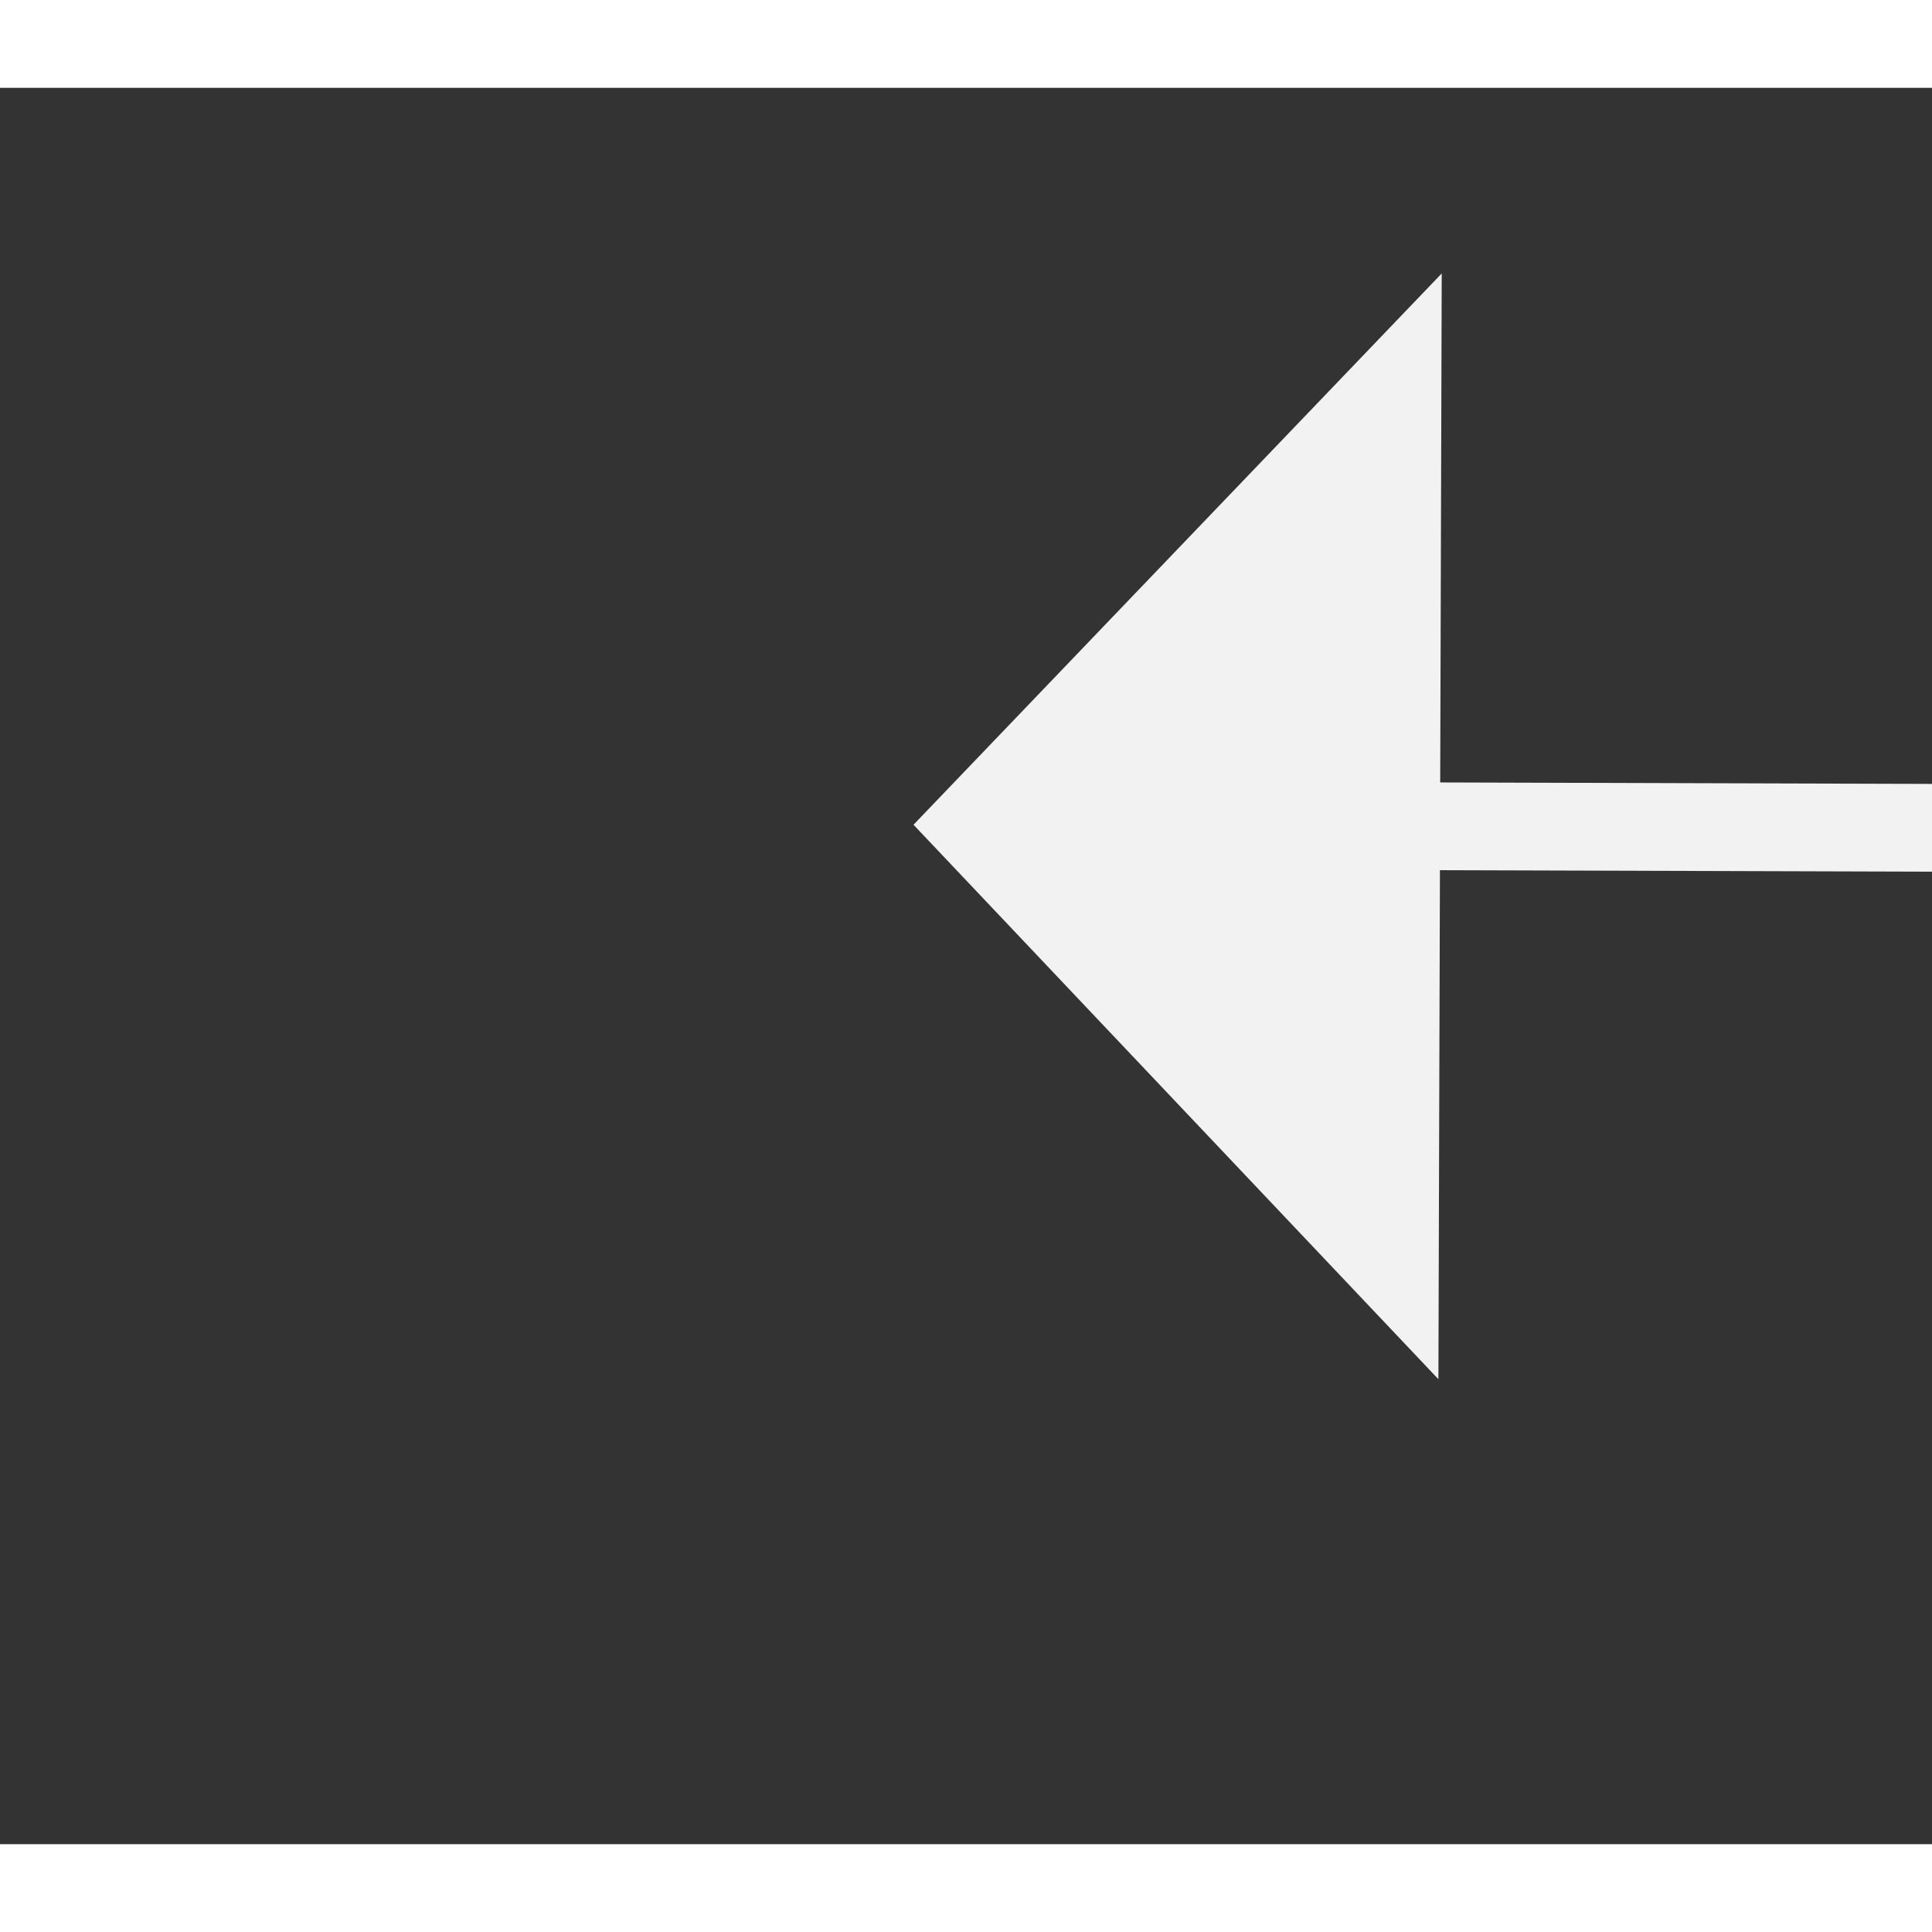 ﻿<?xml version="1.0" encoding="utf-8"?>
<svg version="1.1" xmlns:xlink="http://www.w3.org/1999/xlink" width="22px" height="22px" preserveAspectRatio="xMinYMid meet" viewBox="1038 9065  22 20" xmlns="http://www.w3.org/2000/svg">
  <rect x="1038" y="9065" width="22" height="20" fill="#333333" stroke="none"/>
  <g transform="matrix(0.999 -0.035 0.035 0.999 -316.074 42.138 )">
    <path d="M 1082 9081.8  L 1088 9075.5  L 1082 9069.2  L 1082 9081.8  Z " fill-rule="nonzero" fill="#f2f2f2" stroke="none" transform="matrix(-0.999 -0.038 0.038 -0.999 1789.872 18184.773 )" />
    <path d="M 1045 9075.5  L 1083 9075.5  " stroke-width="1" stroke="#f2f2f2" fill="none" transform="matrix(-0.999 -0.038 0.038 -0.999 1789.872 18184.773 )" />
  </g>
</svg>